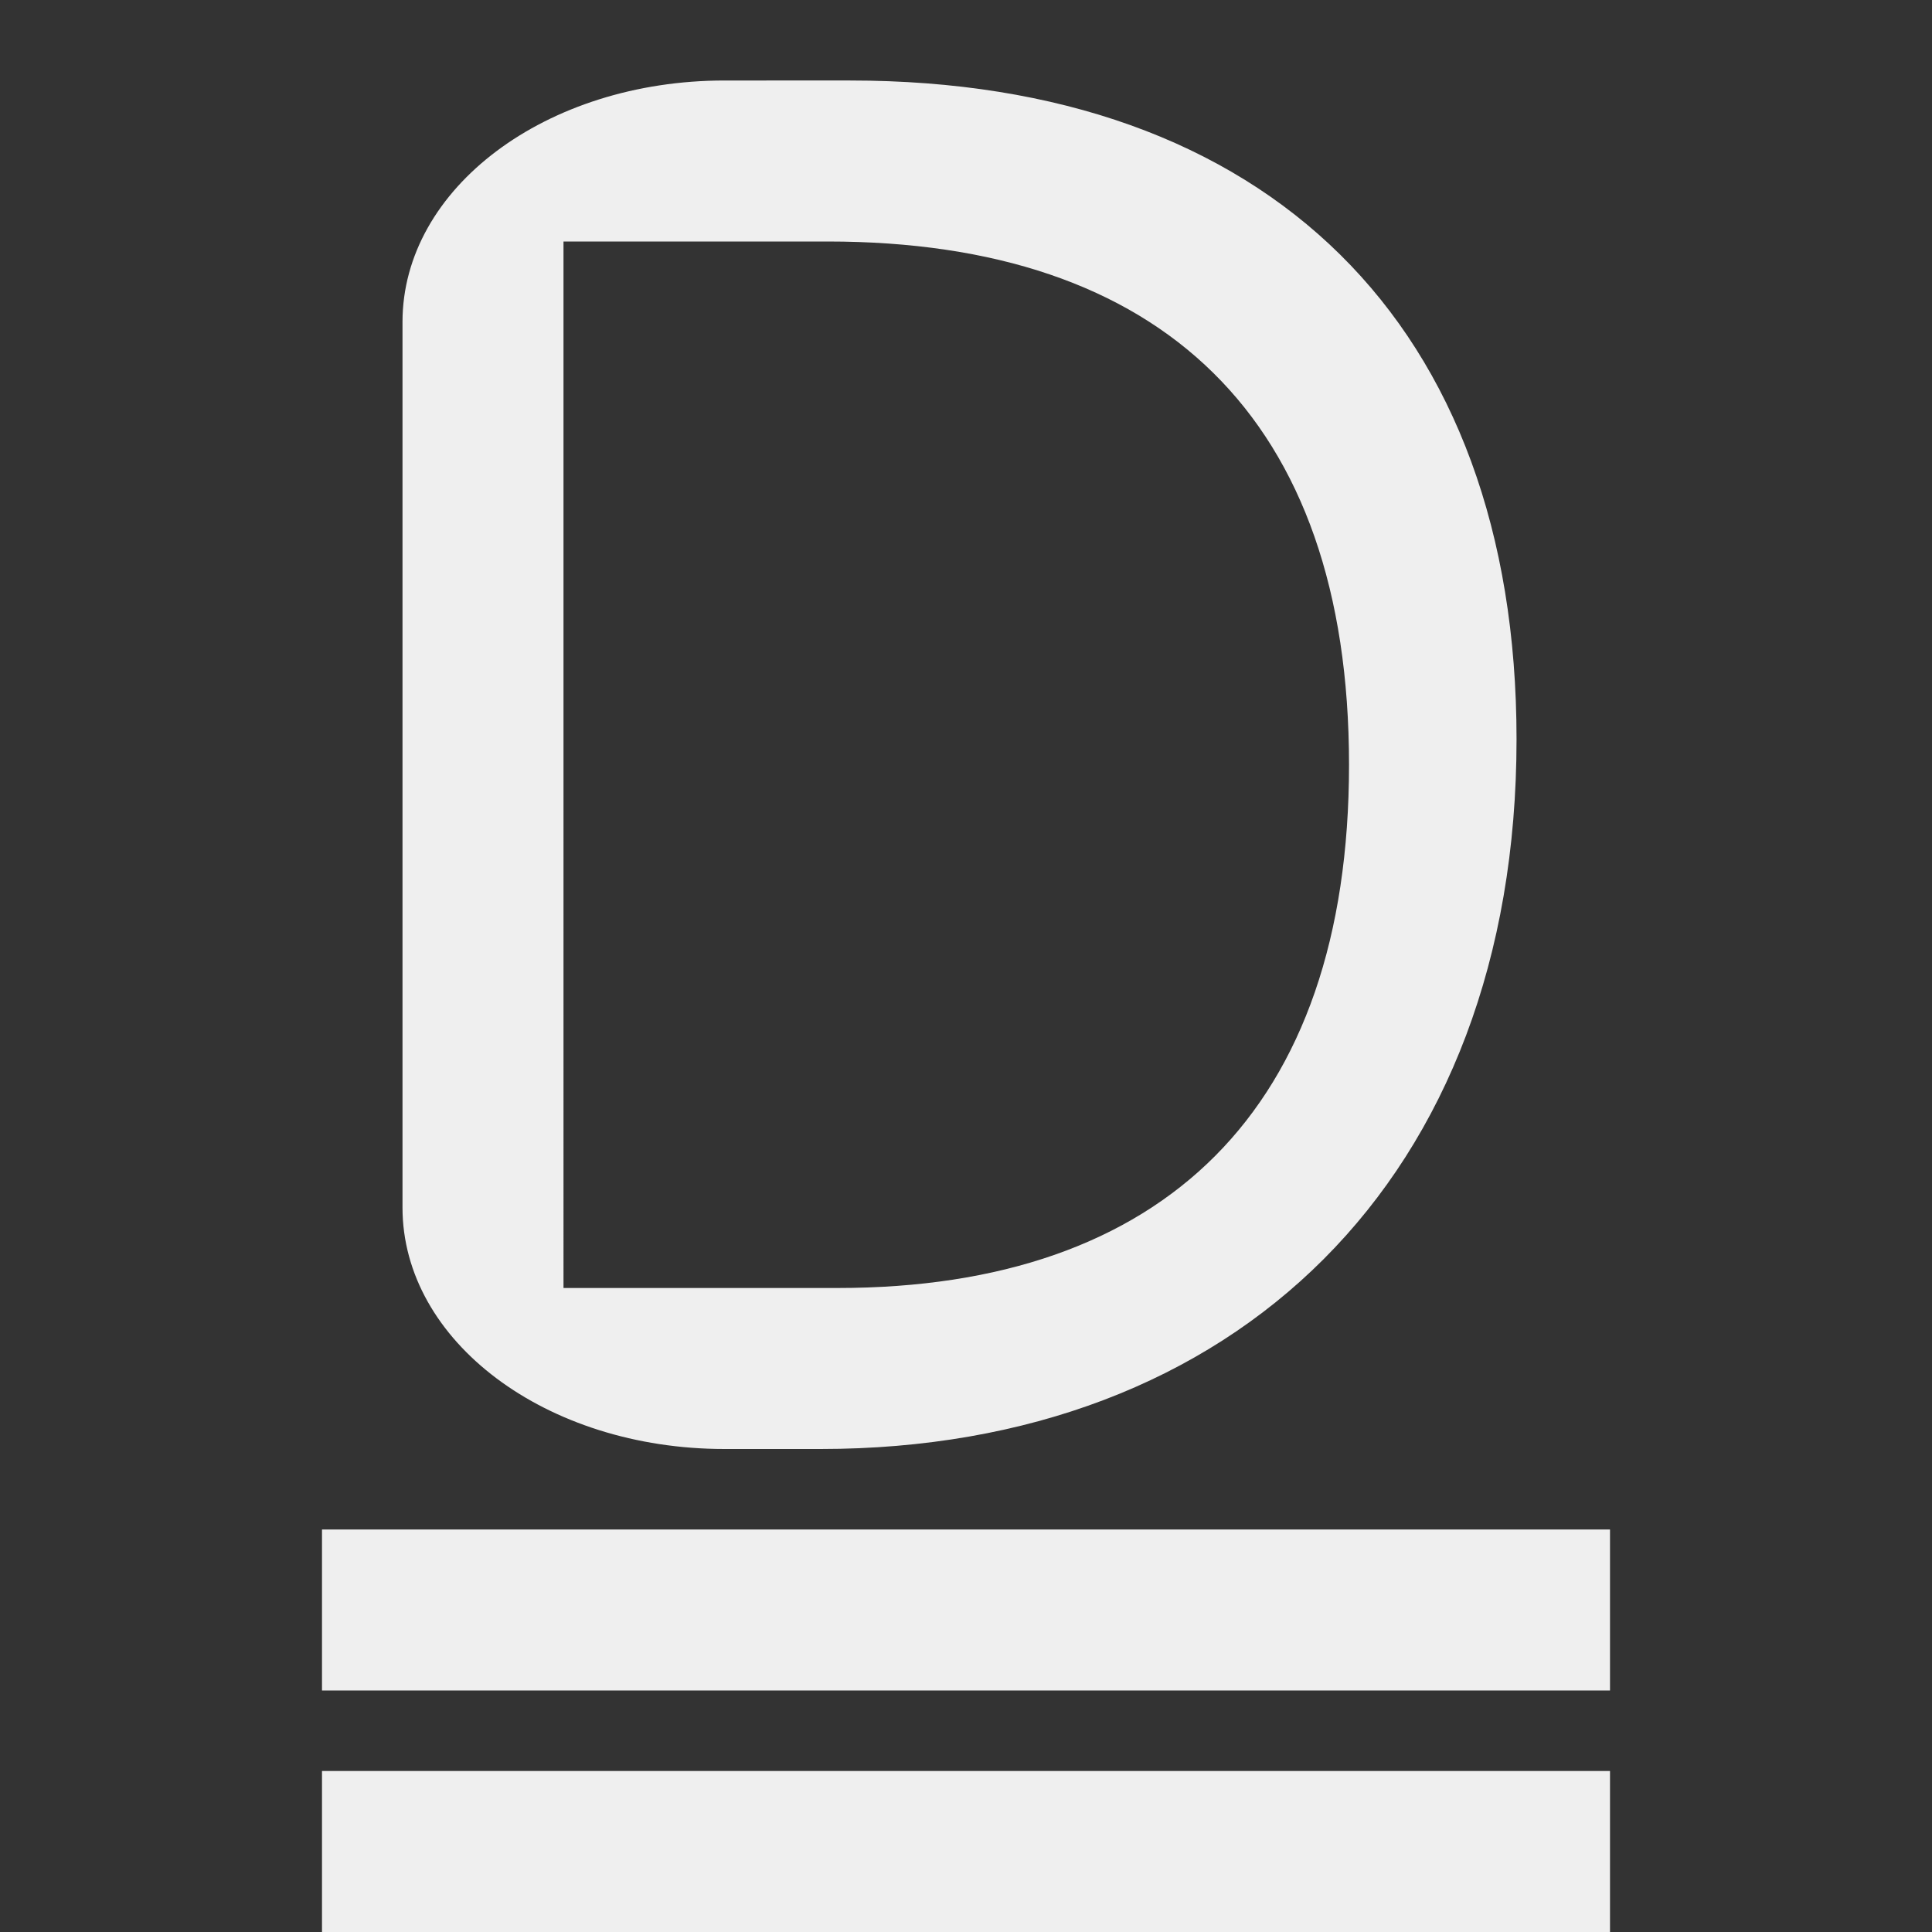 <svg viewBox="0 0 24 24" xmlns="http://www.w3.org/2000/svg"><rect x="0" y="0" width="24" height="24" fill="#333333" stroke="none"/><g fill="#efefef"><path d="m9 1c-2.216 0-4 1.338-4 3v11c0 1.662 1.784 3 4 3h1.193c5.144 0 8.646-3.356 8.646-8.818 0-5.144-3.086-8.182-8.279-8.182zm-2 2h3.283c4.14 0 6.475 2.189 6.475 6.5 0 4.287-2.312 6.5-6.354 6.5h-3.404z" stroke-width=".612"/><g stroke-width="1.144"><path d="m4 22h16v2h-16z"/><path d="m4 19h16v2h-16z"/></g></g></svg>
